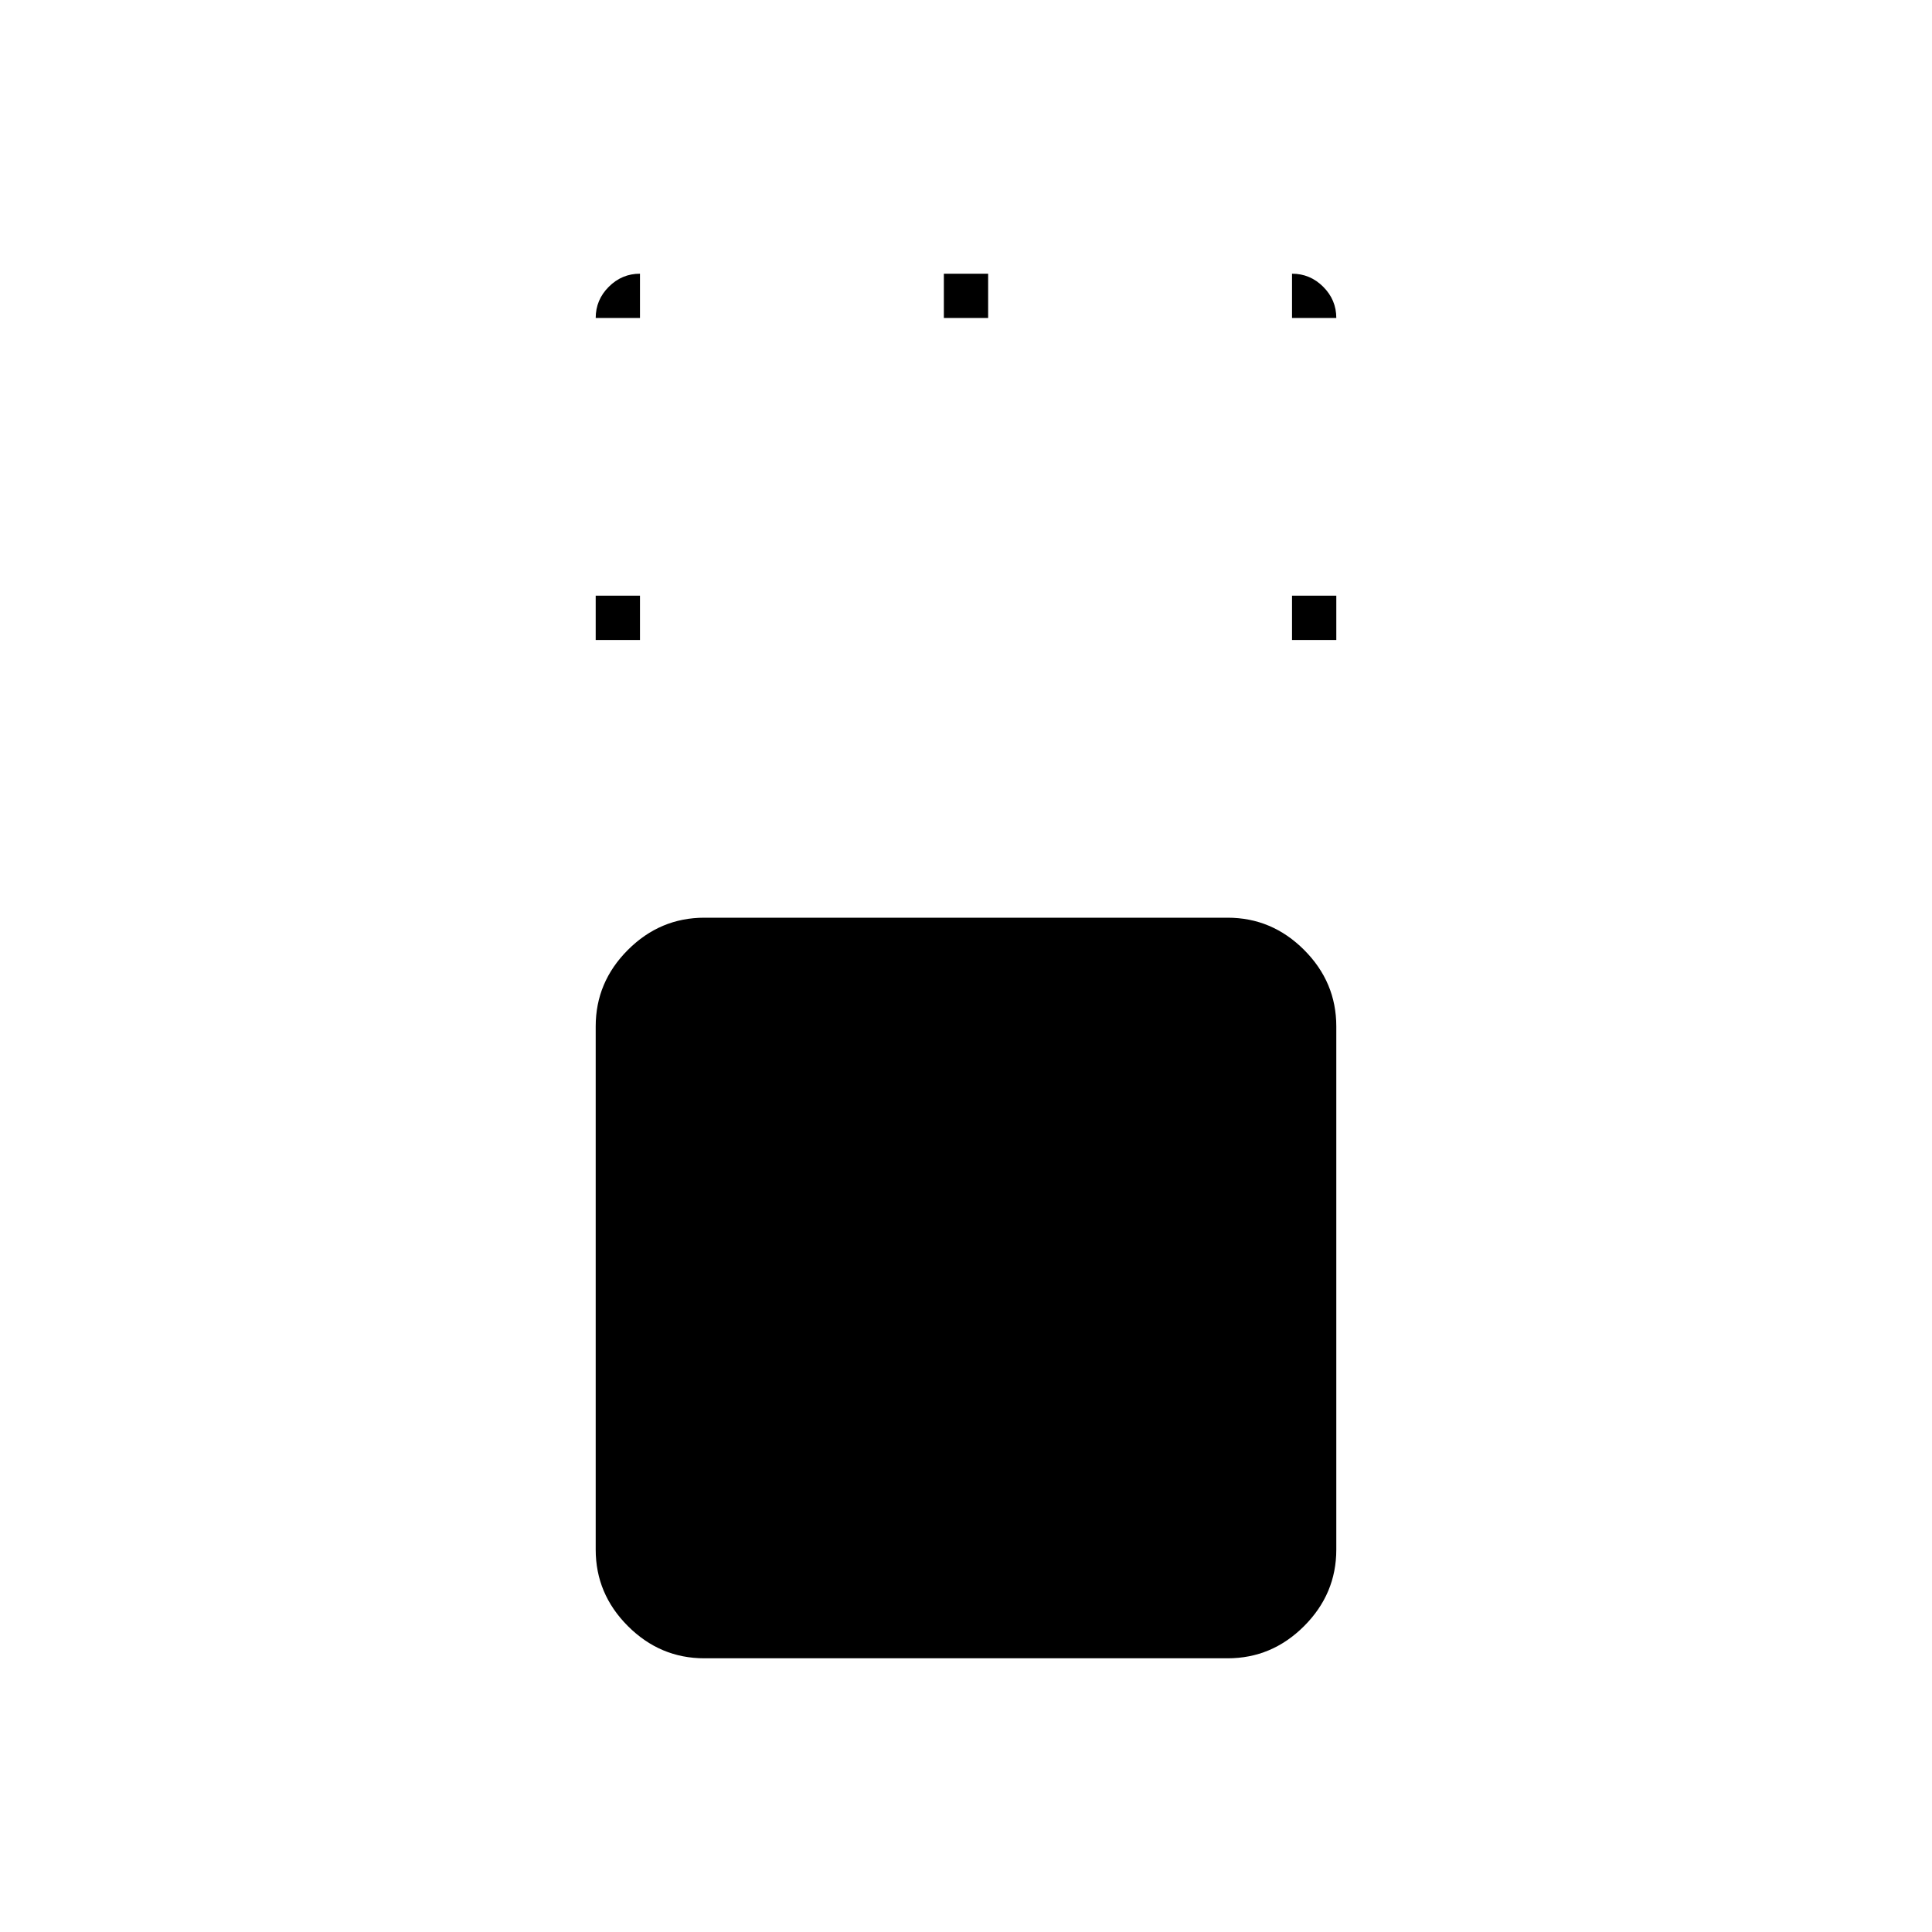 <svg xmlns="http://www.w3.org/2000/svg" width="48" height="48" viewBox="0 0 48 48"><path d="M17.5 41.2q-1.1 0-1.9-.8-.8-.8-.8-1.9v-13q0-1.1.8-1.9.8-.8 1.9-.8h13q1.1 0 1.9.8.8.8.8 1.9v13q0 1.1-.8 1.9-.8.8-1.9.8Zm-2.7-25.3v-1.1h1.1v1.1Zm17.3 0v-1.1h1.1v1.1Zm-8.65-8V6.8h1.1v1.1Zm-8.65 0q0-.45.325-.775T15.9 6.8v1.1Zm17.3 0V6.8q.45 0 .775.325t.325.775Z"/></svg>